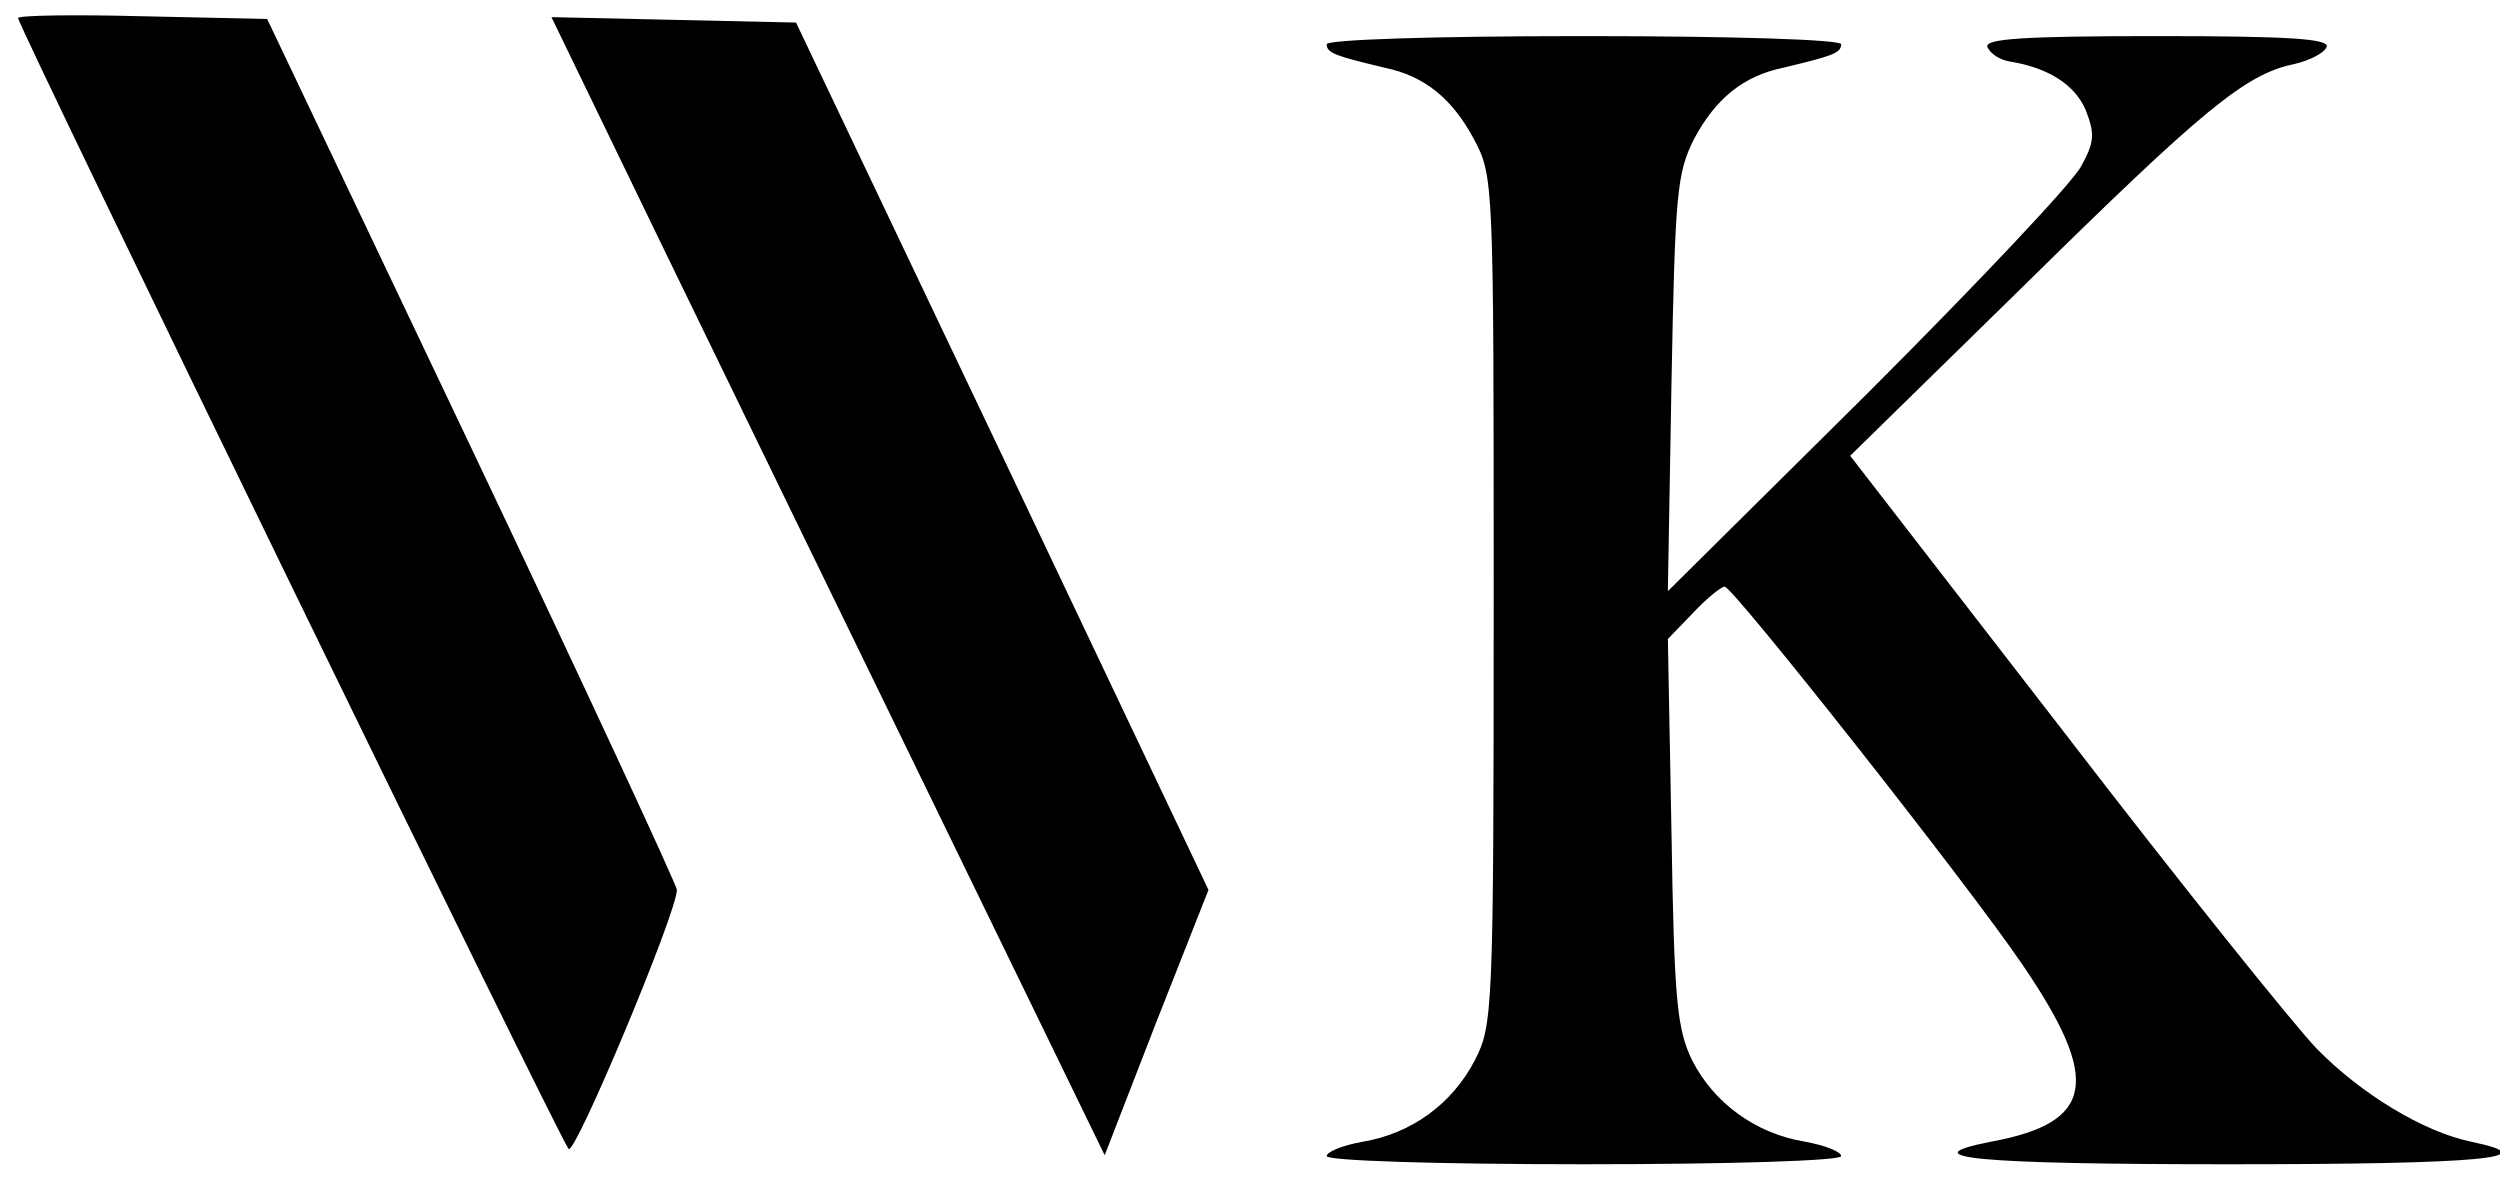 <?xml version="1.0" standalone="no"?>
<!DOCTYPE svg PUBLIC "-//W3C//DTD SVG 20010904//EN"
 "http://www.w3.org/TR/2001/REC-SVG-20010904/DTD/svg10.dtd">
<svg version="1.0" xmlns="http://www.w3.org/2000/svg"
 width="277pt" height="131pt" viewBox="0 0 277 131"
 preserveAspectRatio="xMidYMid meet">

<g transform="translate(0,131) scale(0.1,-0.1)"
fill="#000000" stroke="none">
<path d="M20 1290 c0 -9 601 -1244 610 -1253 7 -8 120 262 120 287 0 5 -102
225 -227 488 l-227 477 -138 3 c-76 2 -138 1 -138 -2z"/>
<path d="M736 1033 c69 -142 207 -426 307 -631 l181 -372 57 147 58 147 -228
480 -229 481 -135 3 -136 3 125 -258z"/>
<path d="M1470 1261 c0 -10 10 -13 64 -26 44 -9 75 -34 99 -79 22 -41 22 -46
22 -511 0 -457 -1 -471 -21 -510 -25 -48 -70 -81 -124 -90 -22 -4 -40 -11 -40
-16 0 -5 120 -9 285 -9 165 0 285 4 285 9 0 5 -18 12 -40 16 -55 9 -101 43
-125 90 -17 35 -20 66 -23 253 l-4 214 28 29 c15 16 31 29 35 29 9 0 269 -329
330 -419 88 -129 79 -175 -35 -196 -92 -18 -14 -25 264 -25 280 0 354 7 268
25 -53 11 -122 53 -171 103 -25 26 -152 184 -281 352 l-236 305 192 188 c199
196 246 235 300 246 17 4 33 12 36 19 3 9 -41 12 -188 12 -149 0 -191 -3 -188
-12 3 -7 13 -14 24 -16 44 -7 73 -26 85 -54 10 -26 10 -35 -5 -62 -9 -18 -116
-131 -237 -252 l-221 -219 4 230 c4 212 6 233 25 271 24 45 55 70 99 79 54 13
64 16 64 26 0 5 -115 9 -285 9 -170 0 -285 -4 -285 -9z"/>
</g>
</svg>
